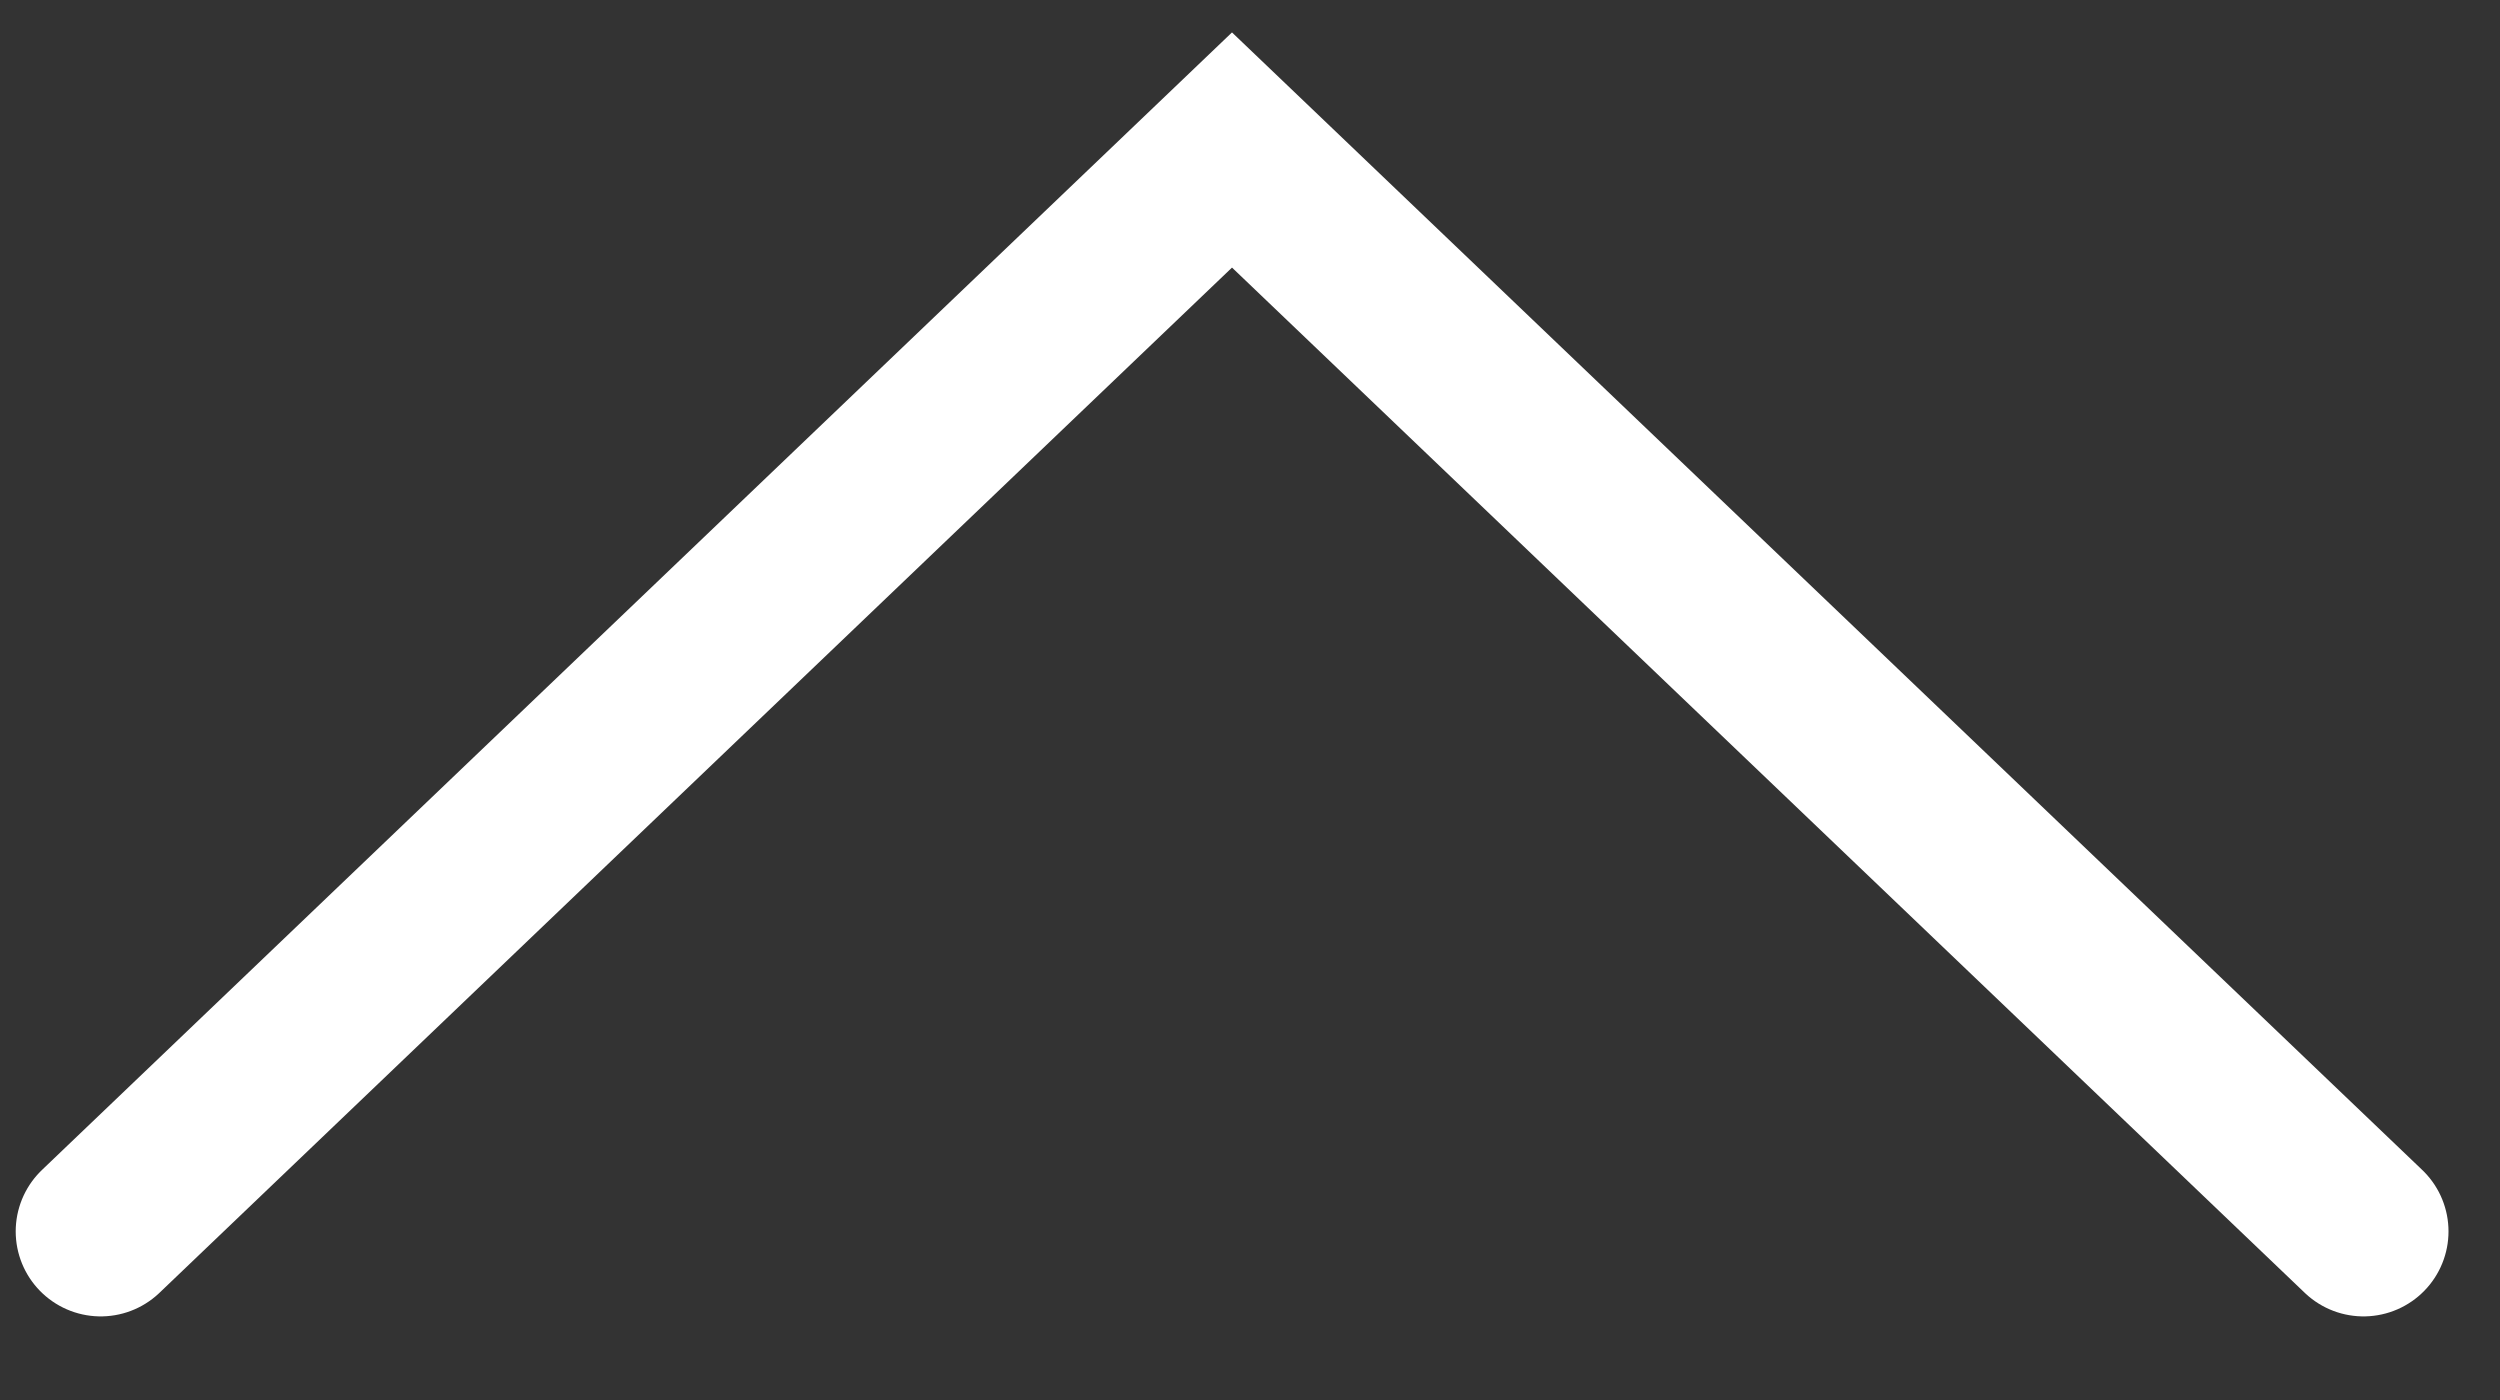 <svg width="25" height="14" fill="none" xmlns="http://www.w3.org/2000/svg"><rect width="100%" height="100%" fill="#333333" stroke="none"/><path d="M23.635 12.314L12.32 1.5 1.007 12.314" stroke="#fff" stroke-width="1.7" stroke-linecap="round"/></svg>